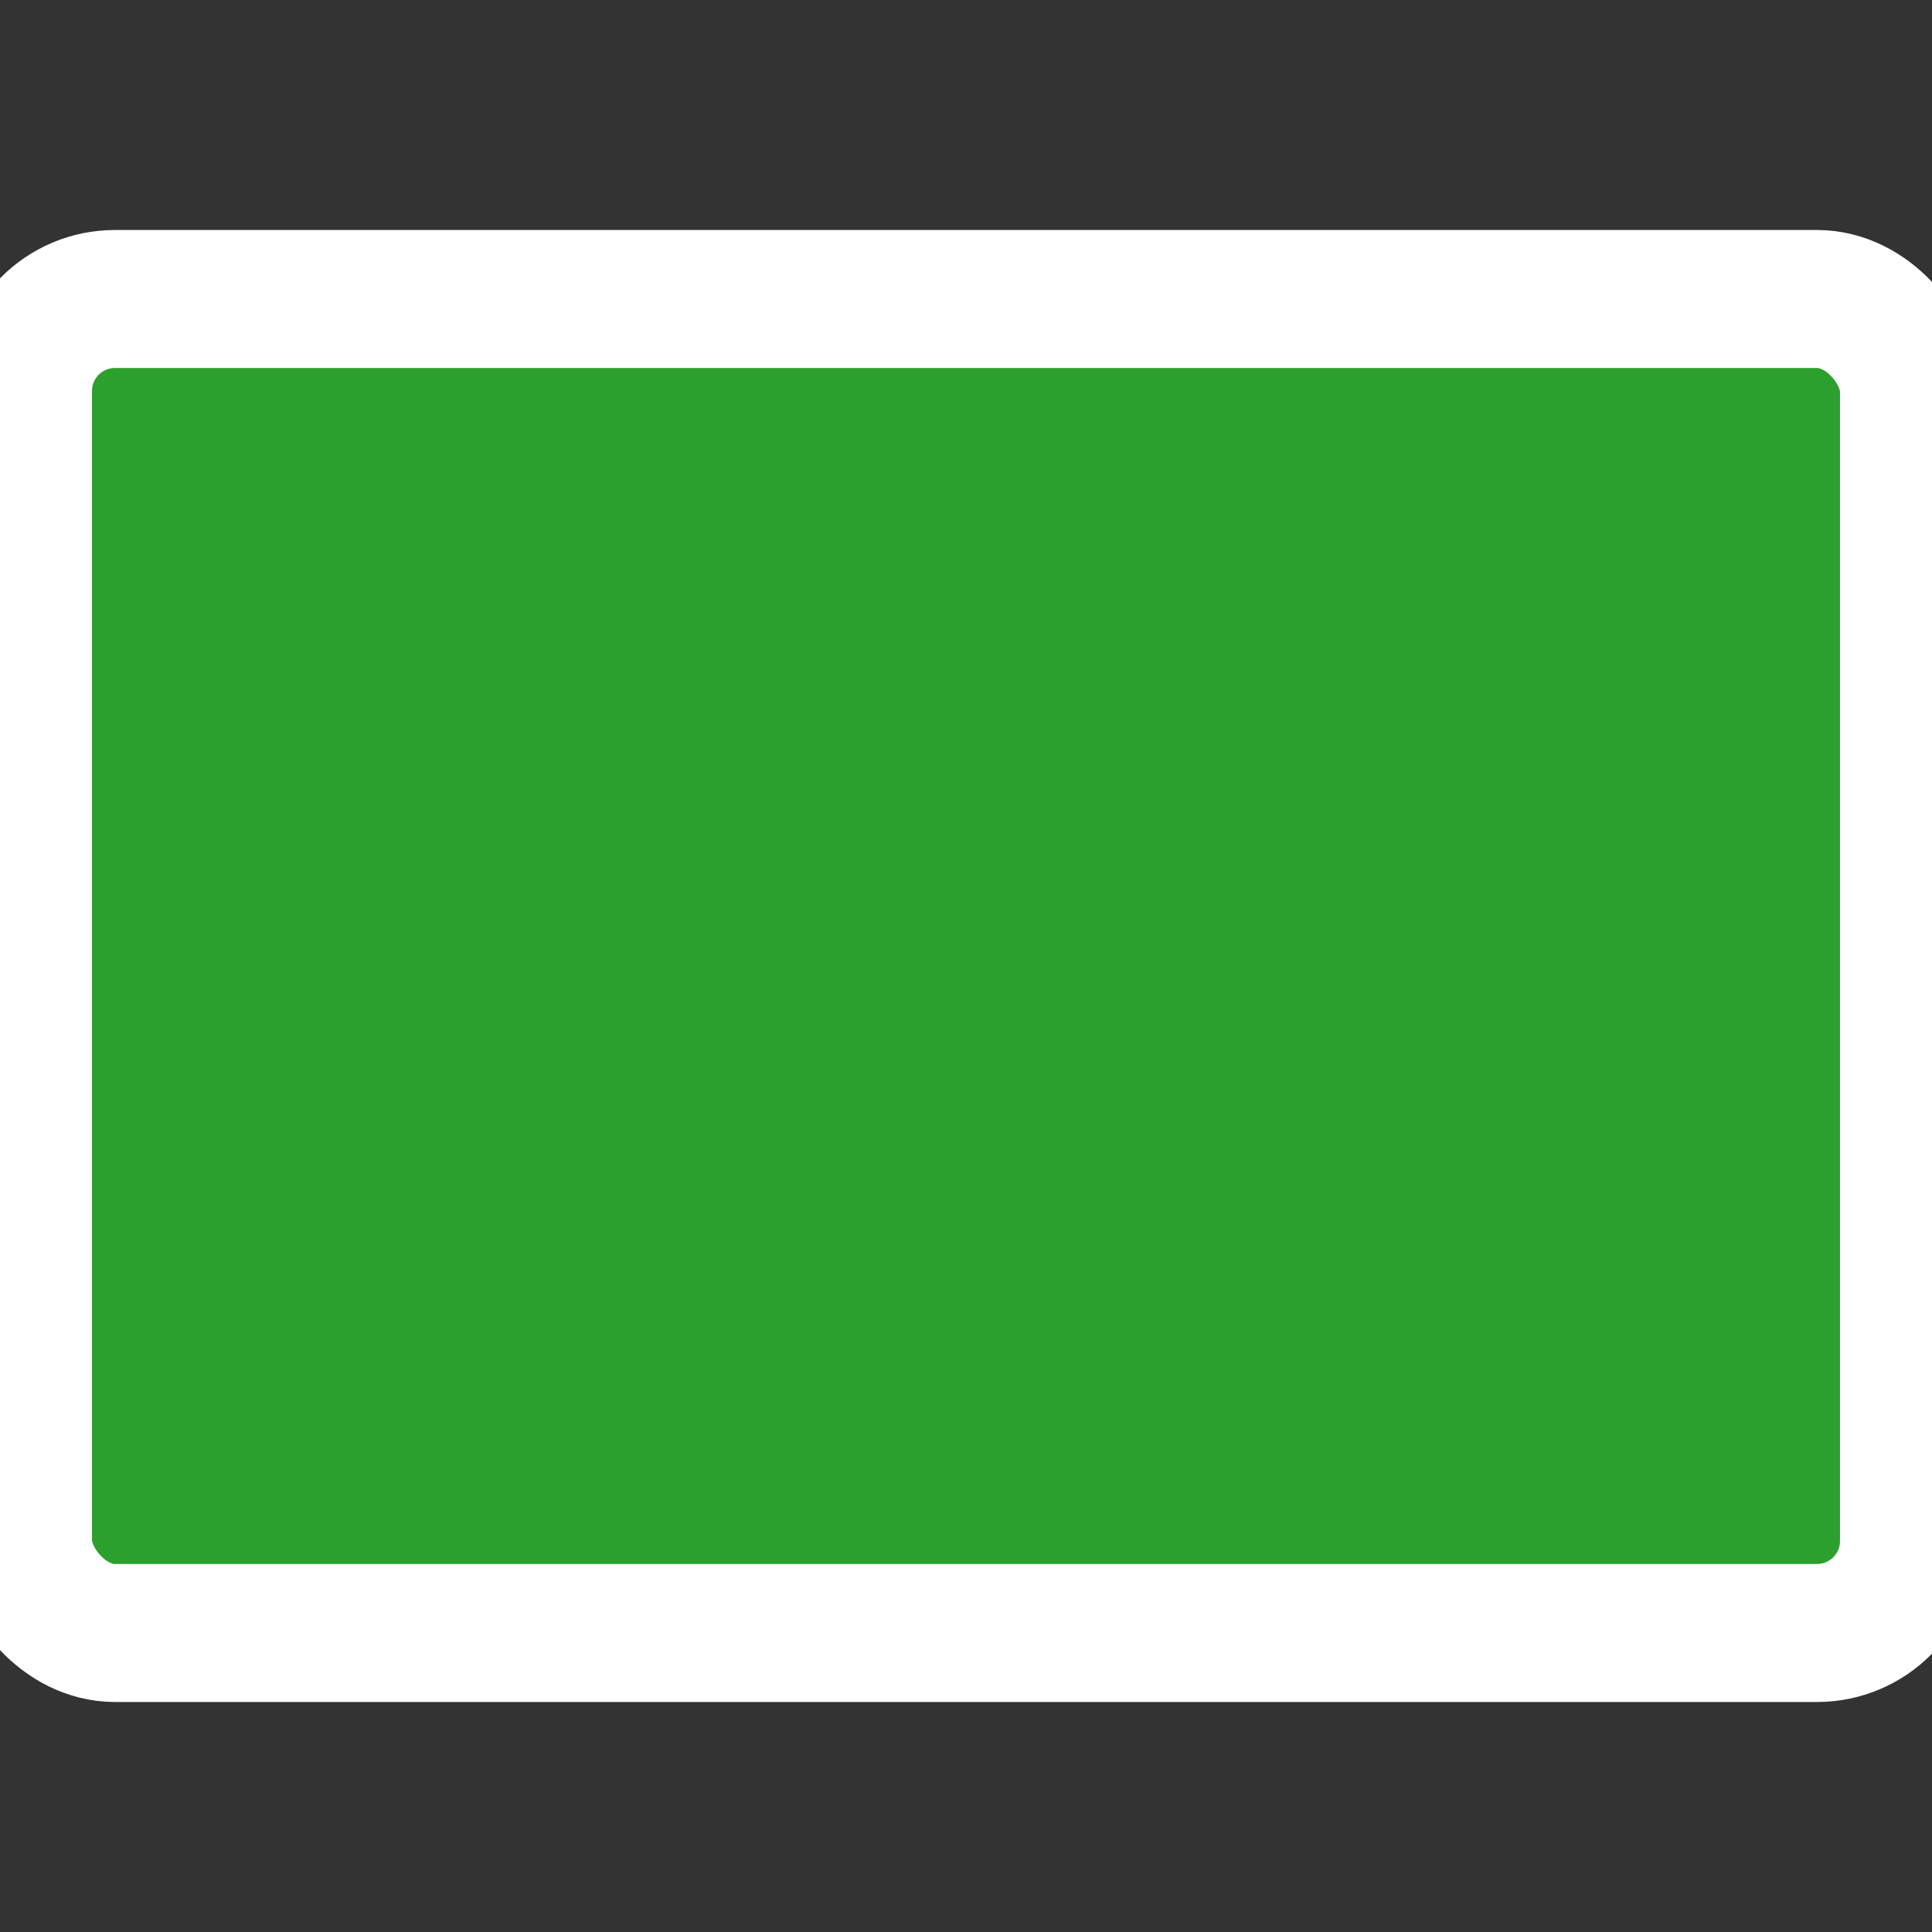 <svg height="21" viewBox="0 0 21 21" width="21" xmlns="http://www.w3.org/2000/svg"><rect x="0" y="0" width="21" height="21" fill="#333333" stroke="none"/><rect fill="#2ca02c" fill-rule="evenodd" height="14.5" rx="1" stroke="#fff" stroke-width="1.5" width="20.5" x=".25" y="3.25"/></svg>
